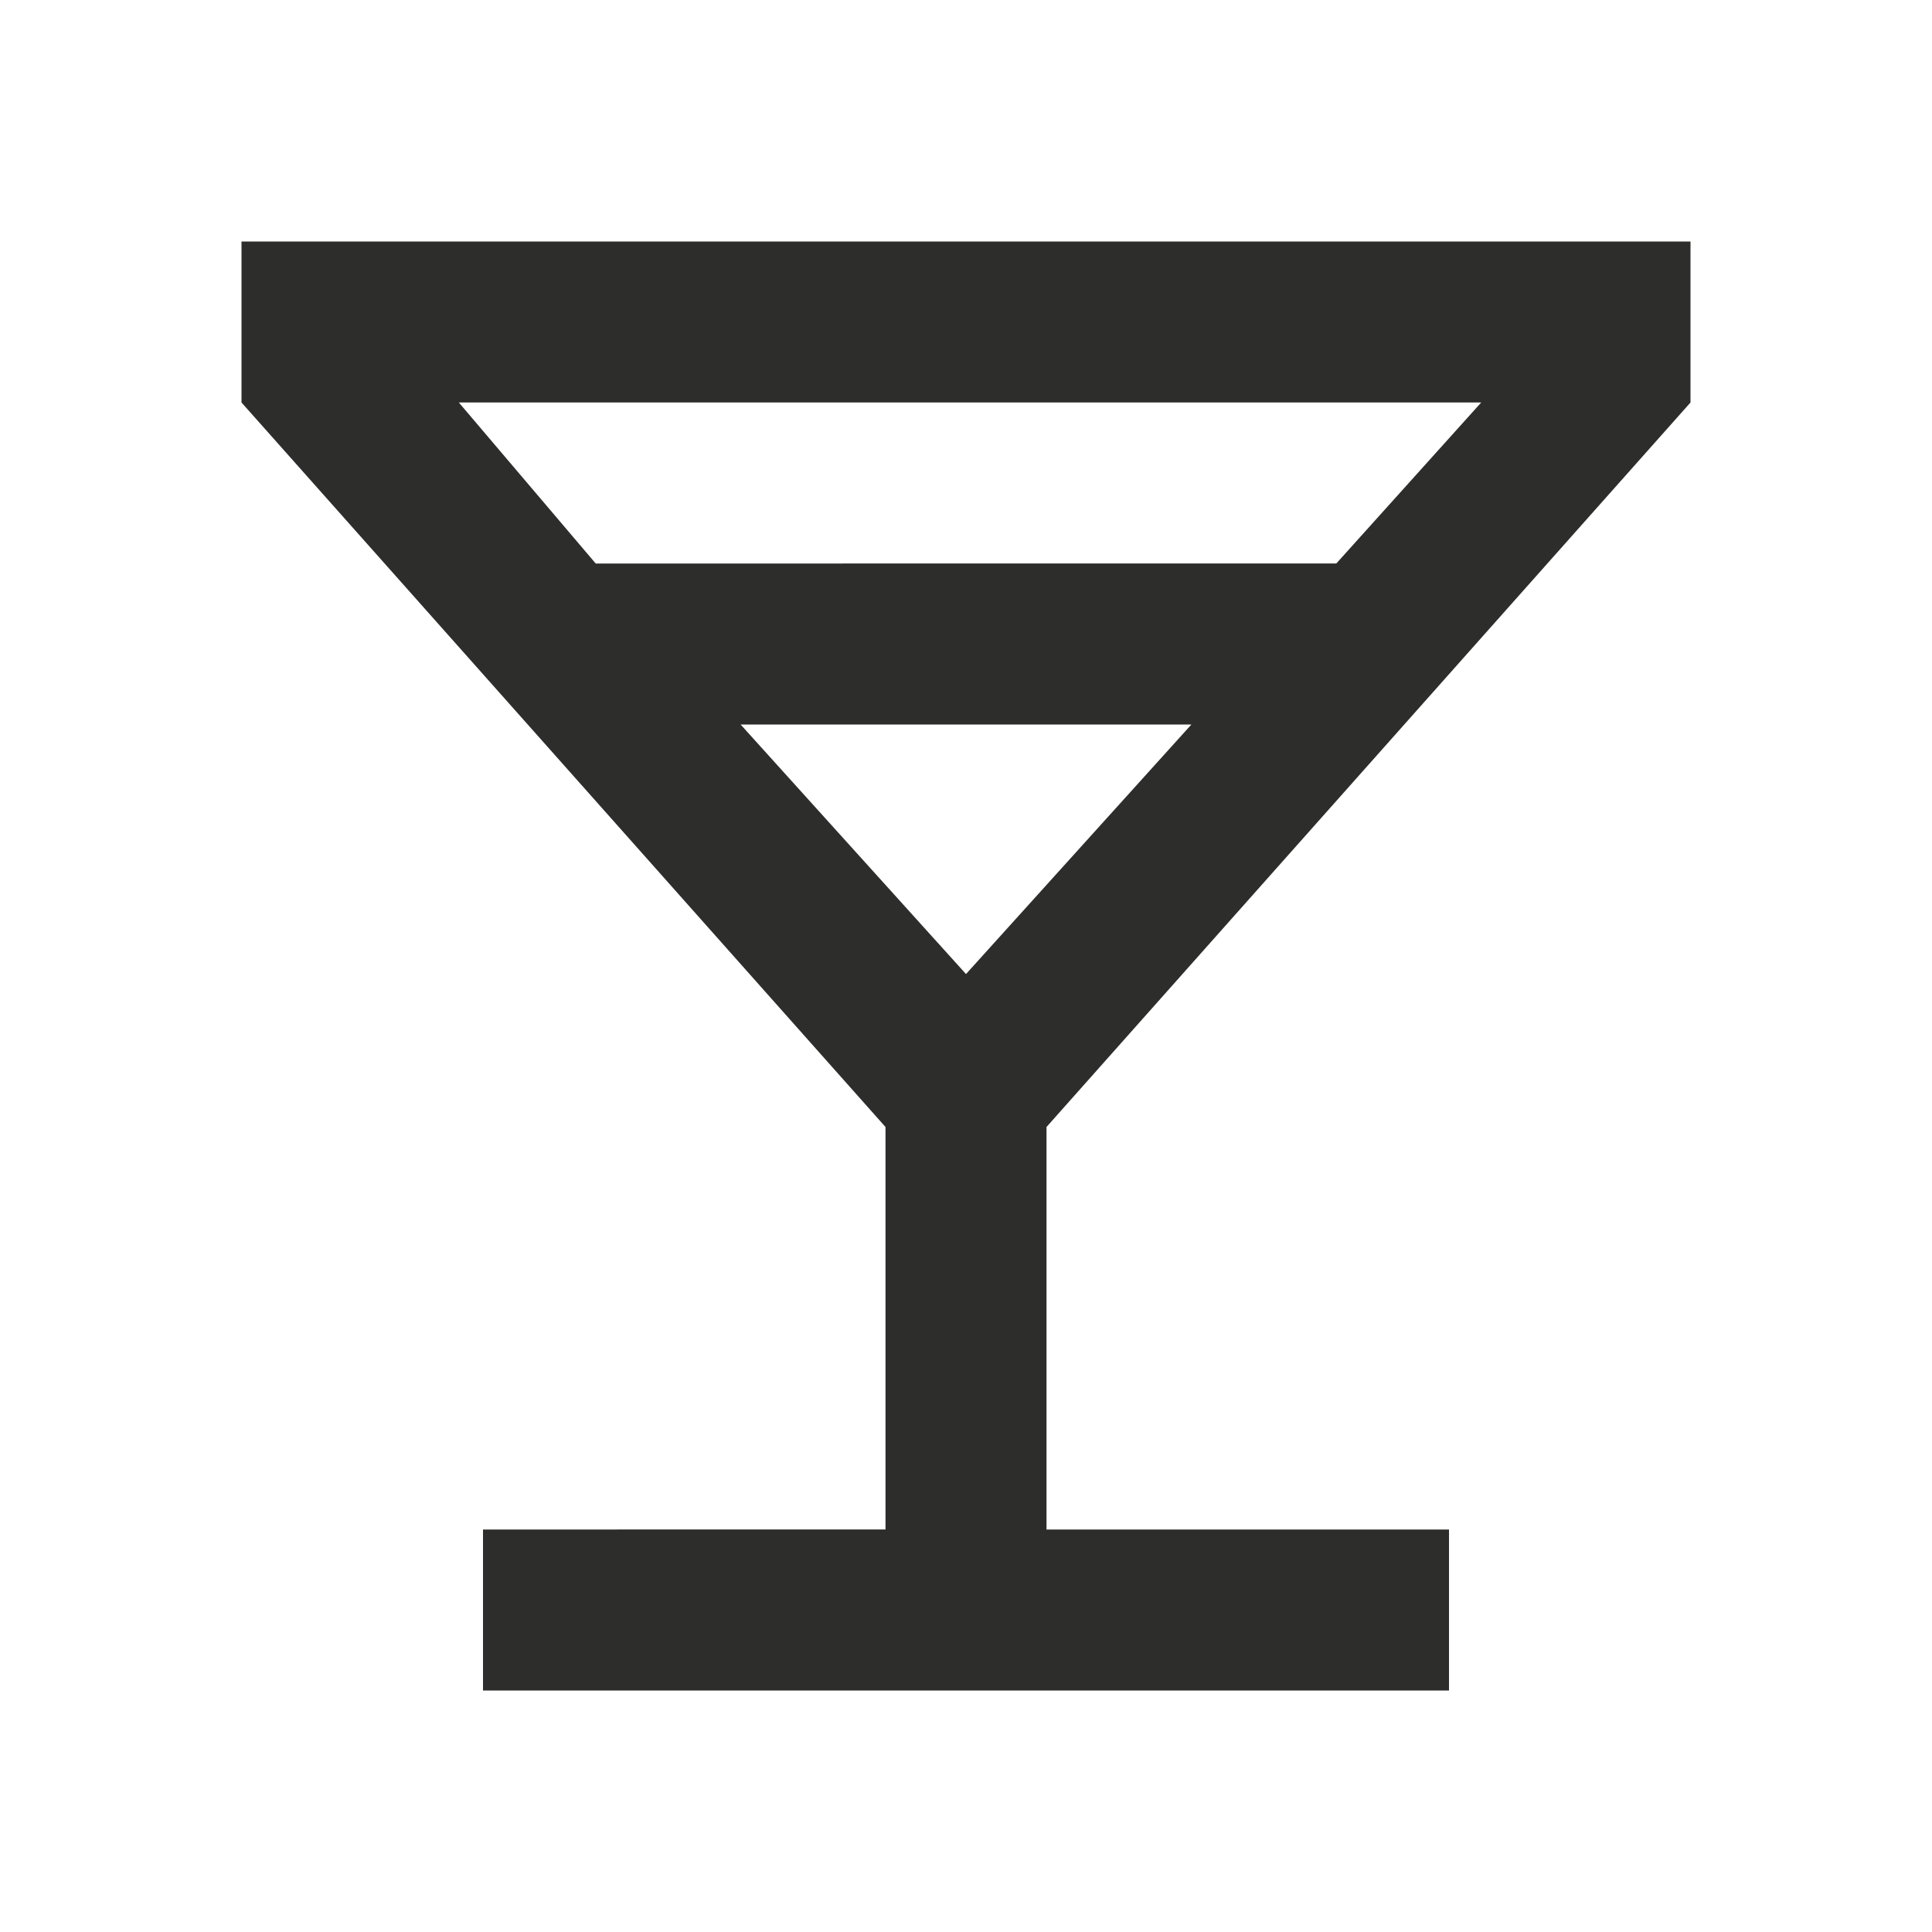 <?xml version="1.0" encoding="utf-8"?>
<!-- Generator: Adobe Illustrator 24.3.0, SVG Export Plug-In . SVG Version: 6.00 Build 0)  -->
<svg version="1.1" id="Capa_1" xmlns="http://www.w3.org/2000/svg" xmlns:xlink="http://www.w3.org/1999/xlink" x="0px" y="0px"
	 viewBox="0 0 24 24" style="enable-background:new 0 0 24 24;" xml:space="preserve">
<style type="text/css">
	.st0{fill:none;}
	.st1{fill:#2D2D2B;}
</style>
<path class="st0" d="M0,0h24v24H0V0z"/>
<path class="st1" d="M14.8,9L12,12.1L9.2,9H14.8 M21,3H3v2l8,9v5H6v2h12v-2h-5v-5l8-9V3z M7.4,7L5.7,5h12.7l-1.8,2H7.4z"/>
</svg>
